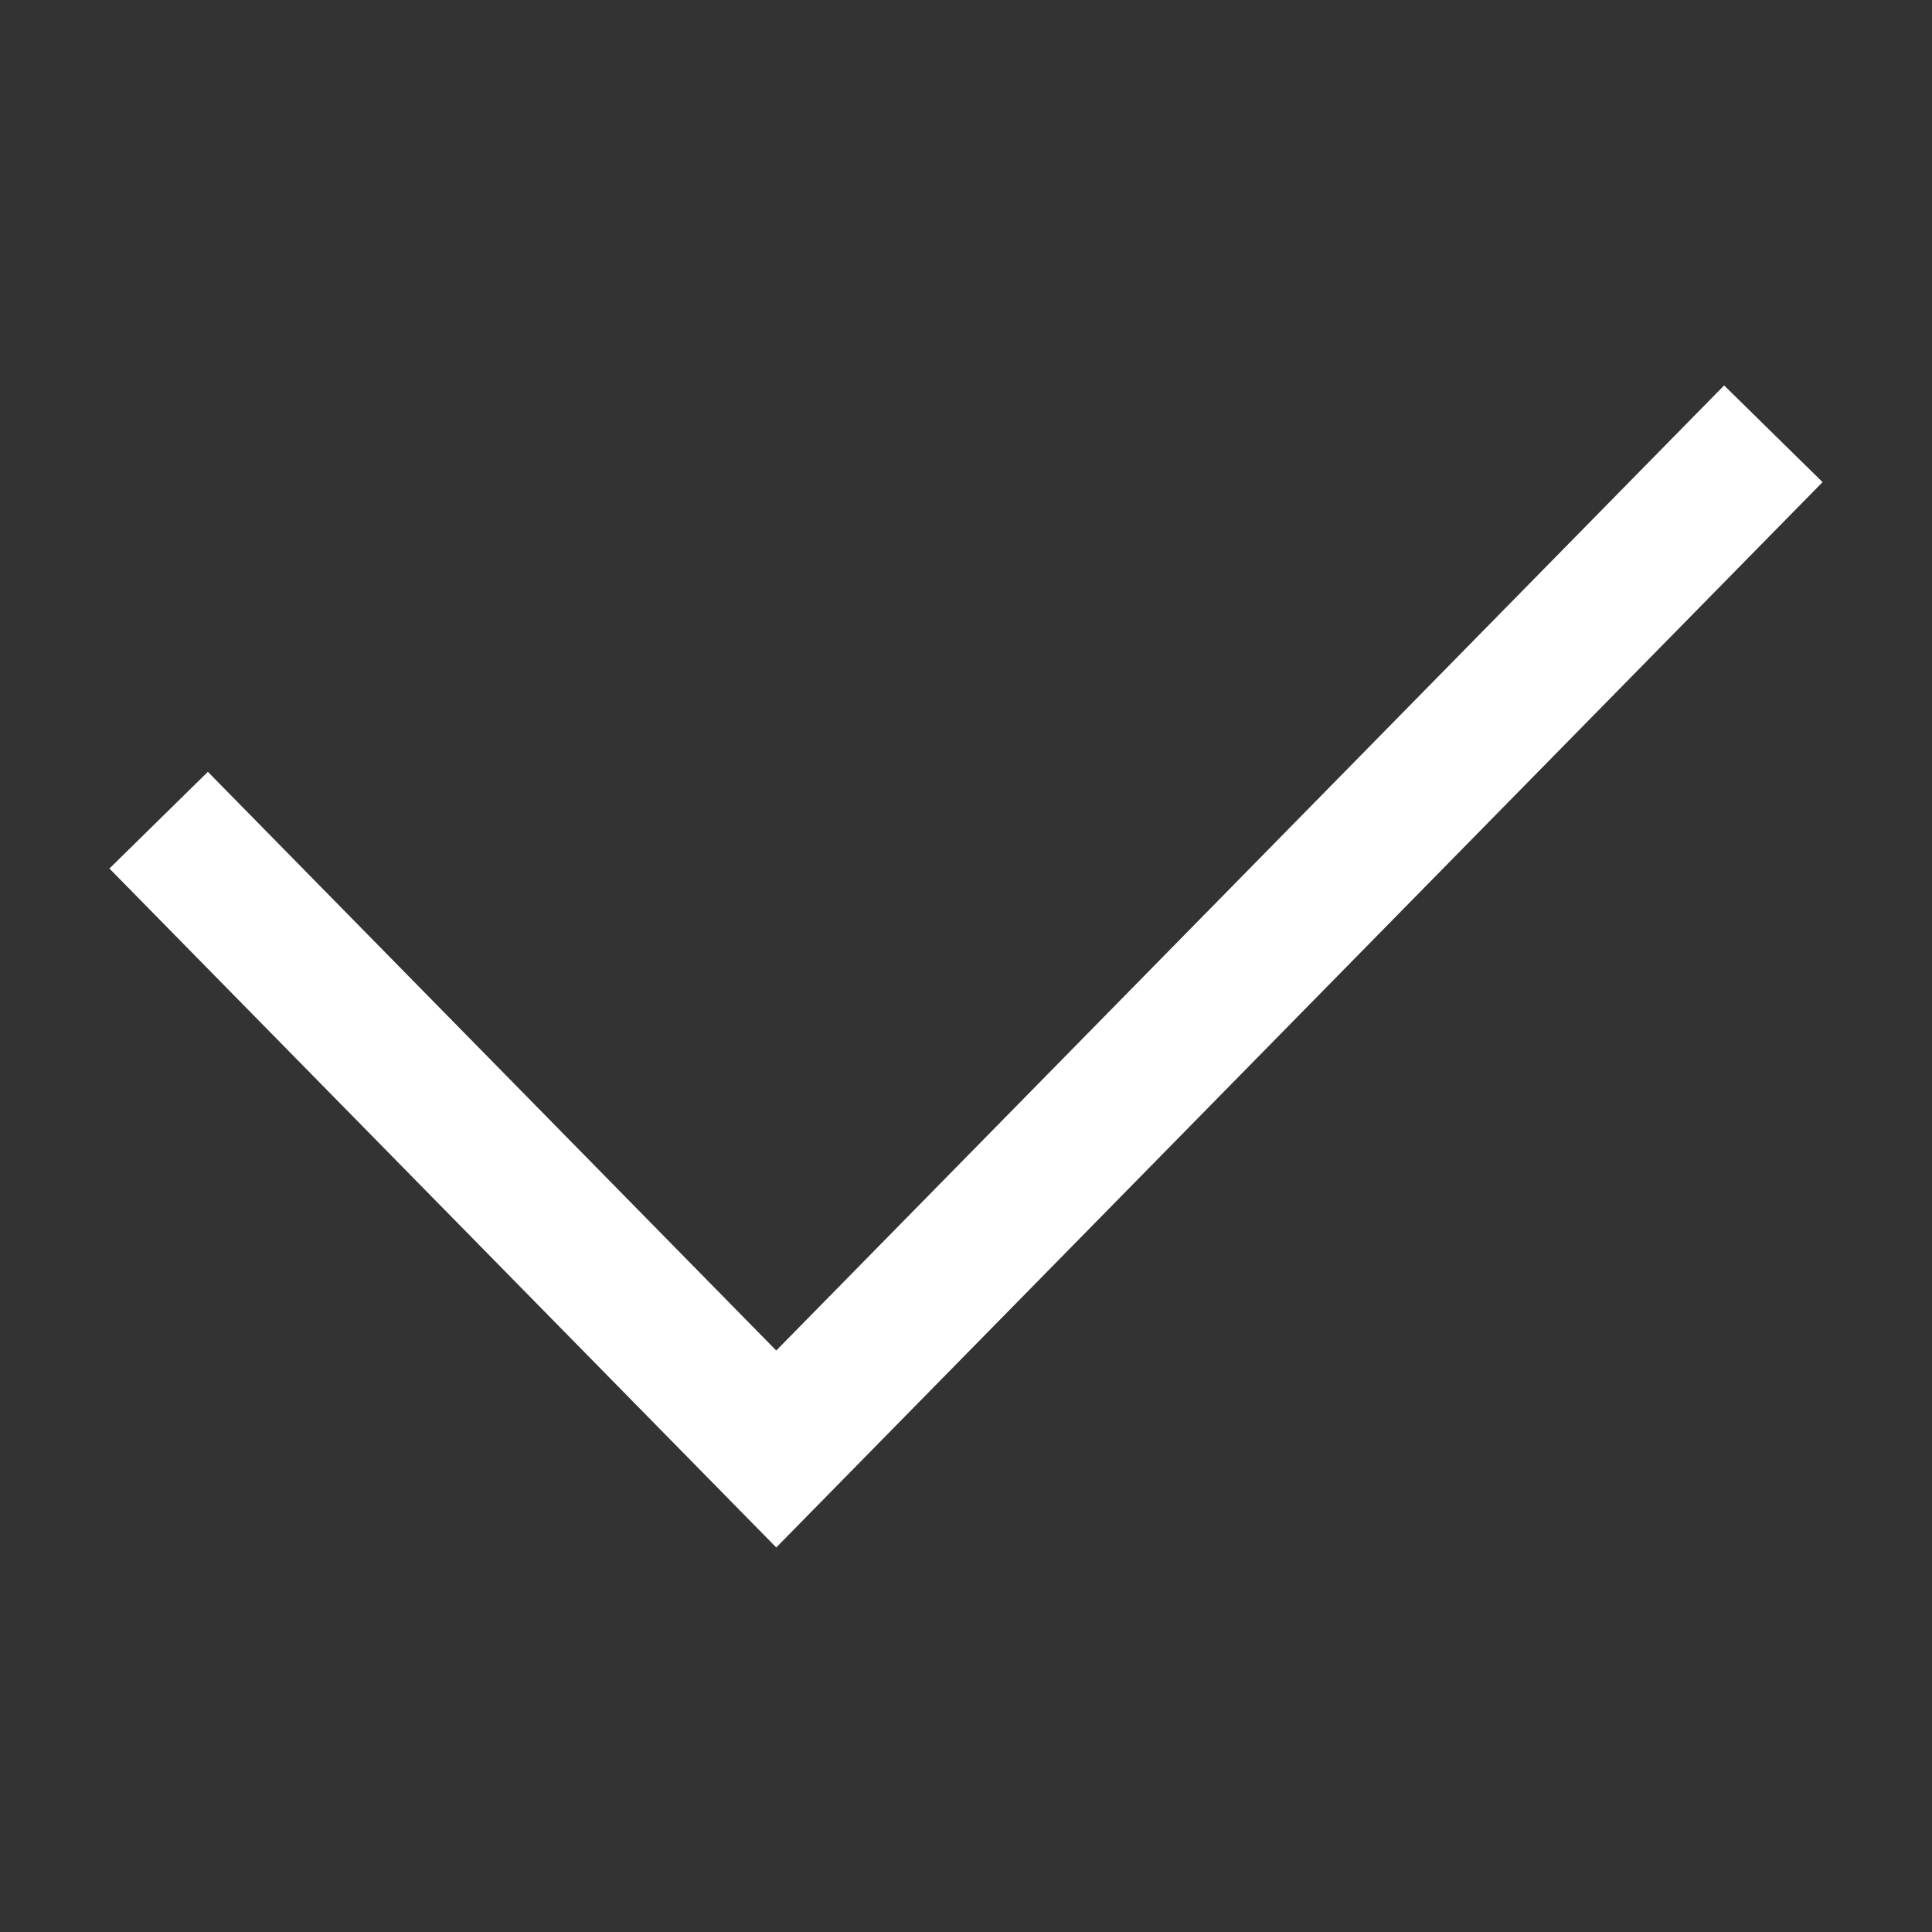 <svg width="28" height="28" viewBox="0 0 28 28" fill="none" xmlns="http://www.w3.org/2000/svg">
<rect x="0" y="0" width="28" height="28" fill="#333333" stroke="none"/>
<path d="M3 12.6L11.25 21L25 7" stroke="white" stroke-width="2" stroke-linecap="square"/>
</svg>
